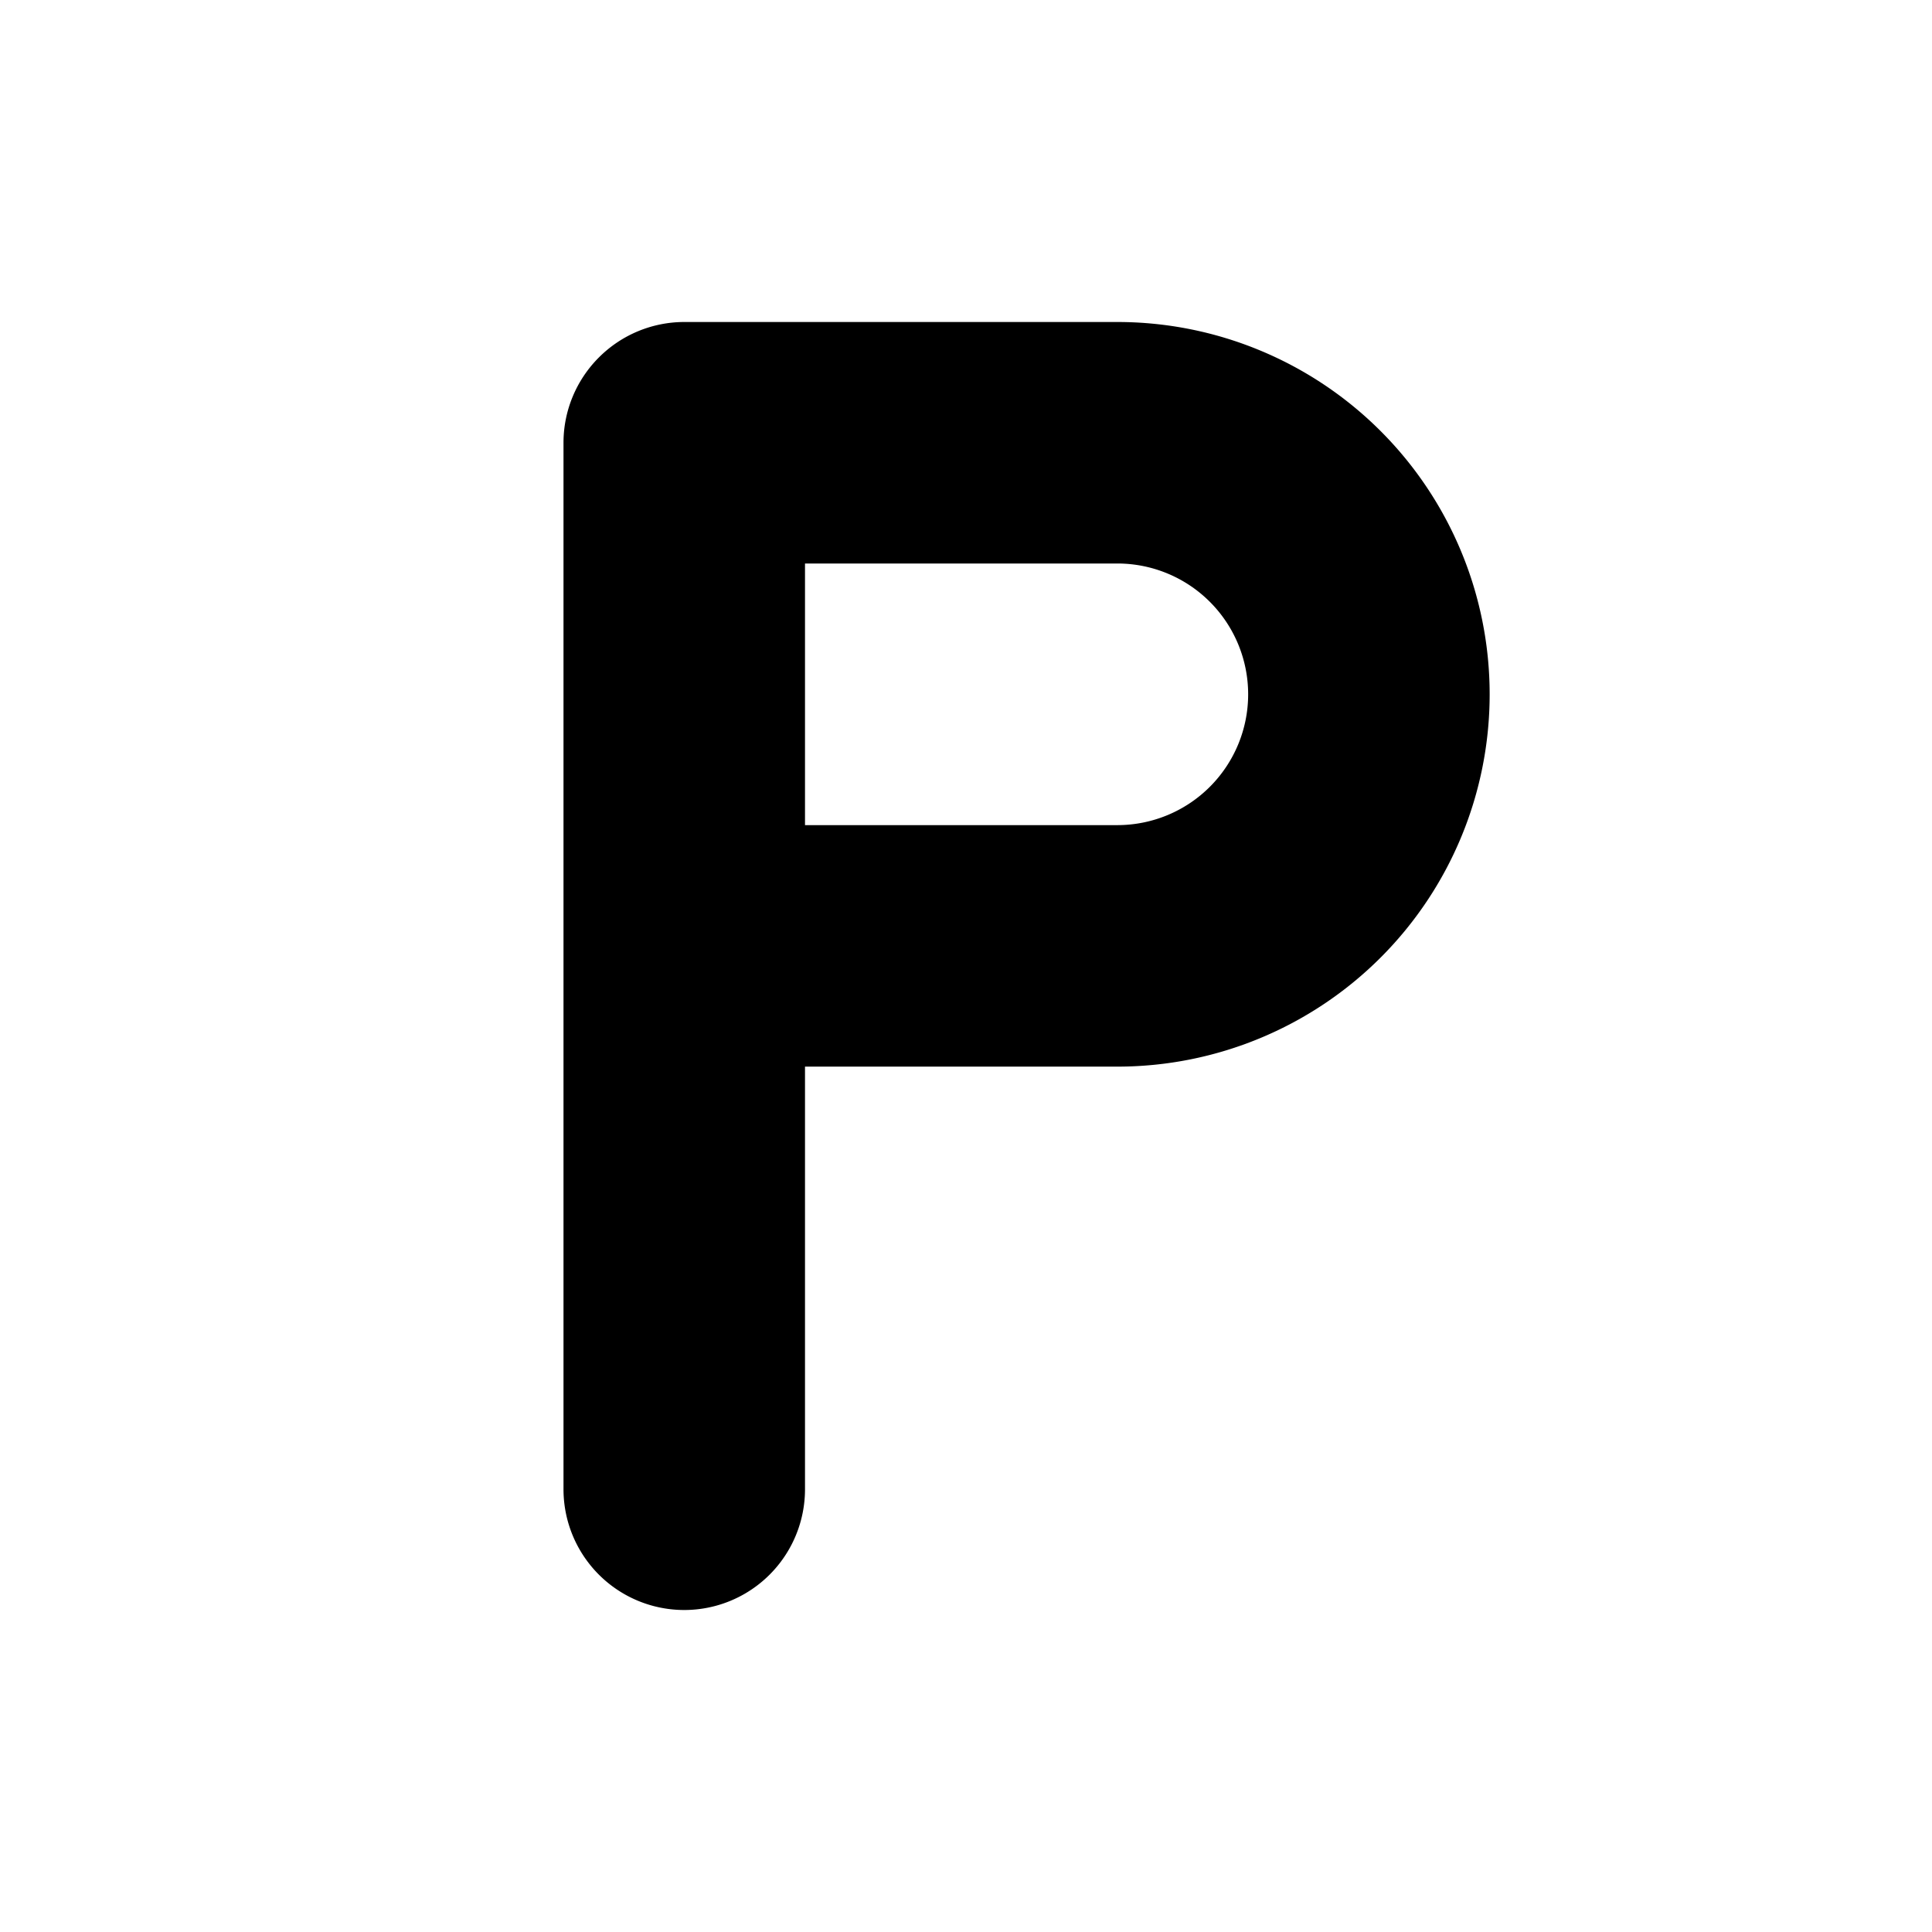 <svg width="24" height="24" viewBox="0 0 24 24" xmlns="http://www.w3.org/2000/svg"><path d="M7.44 4.44A1.5 1.5 0 0 1 8.5 4h5.38a4.62 4.62 0 1 1 0 9.25H10v5.25a1.5 1.5 0 0 1-3 0v-13c0-.4.16-.78.44-1.06ZM10 10.25h3.88a1.62 1.62 0 1 0 0-3.25H10v3.25Z"/></svg>